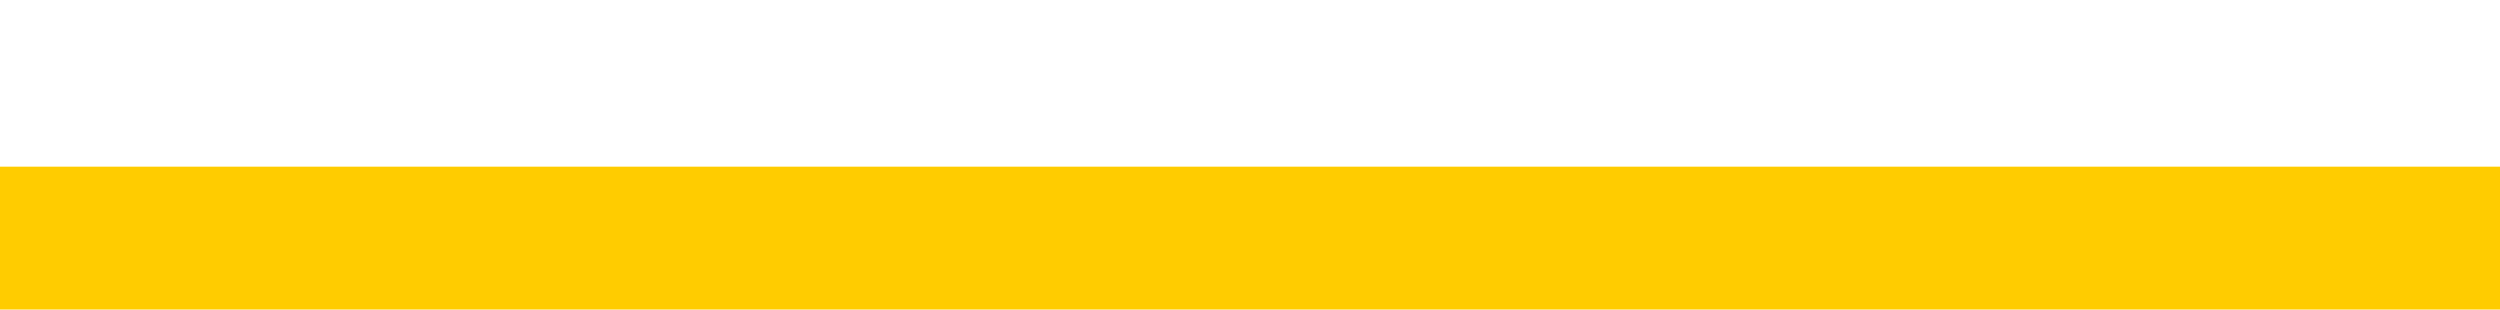 <?xml version="1.0" encoding="UTF-8" standalone="no"?>
<!-- Created with Inkscape (http://www.inkscape.org/) -->

<svg
   version="1.1"
   id="svg2927"
   width="420"
   height="52"
   viewBox="0 0 420 52"
   sodipodi:docname="mania-stage-hint@2x.svg"
   inkscape:version="1.1.2 (0a00cf5339, 2022-02-04, custom)"
   xmlns:inkscape="http://www.inkscape.org/namespaces/inkscape"
   xmlns:sodipodi="http://sodipodi.sourceforge.net/DTD/sodipodi-0.dtd"
   xmlns="http://www.w3.org/2000/svg"
   xmlns:svg="http://www.w3.org/2000/svg">
  <defs
     id="defs2931" />
  <sodipodi:namedview
     id="namedview2929"
     pagecolor="#505050"
     bordercolor="#eeeeee"
     borderopacity="1"
     inkscape:pageshadow="0"
     inkscape:pageopacity="0"
     inkscape:pagecheckerboard="0"
     showgrid="false"
     inkscape:zoom="1.4928571"
     inkscape:cx="4.3540671"
     inkscape:cy="25.789474"
     inkscape:window-width="1920"
     inkscape:window-height="1056"
     inkscape:window-x="0"
     inkscape:window-y="0"
     inkscape:window-maximized="1"
     inkscape:current-layer="g2933" />
  <g
     inkscape:groupmode="layer"
     inkscape:label="Image"
     id="g2933">
    <rect
       style="fill:#ffcc00;stroke-width:10.081;fill-opacity:1"
       id="rect844"
       width="420"
       height="24"
       x="0"
       y="28" />
  </g>
</svg>
